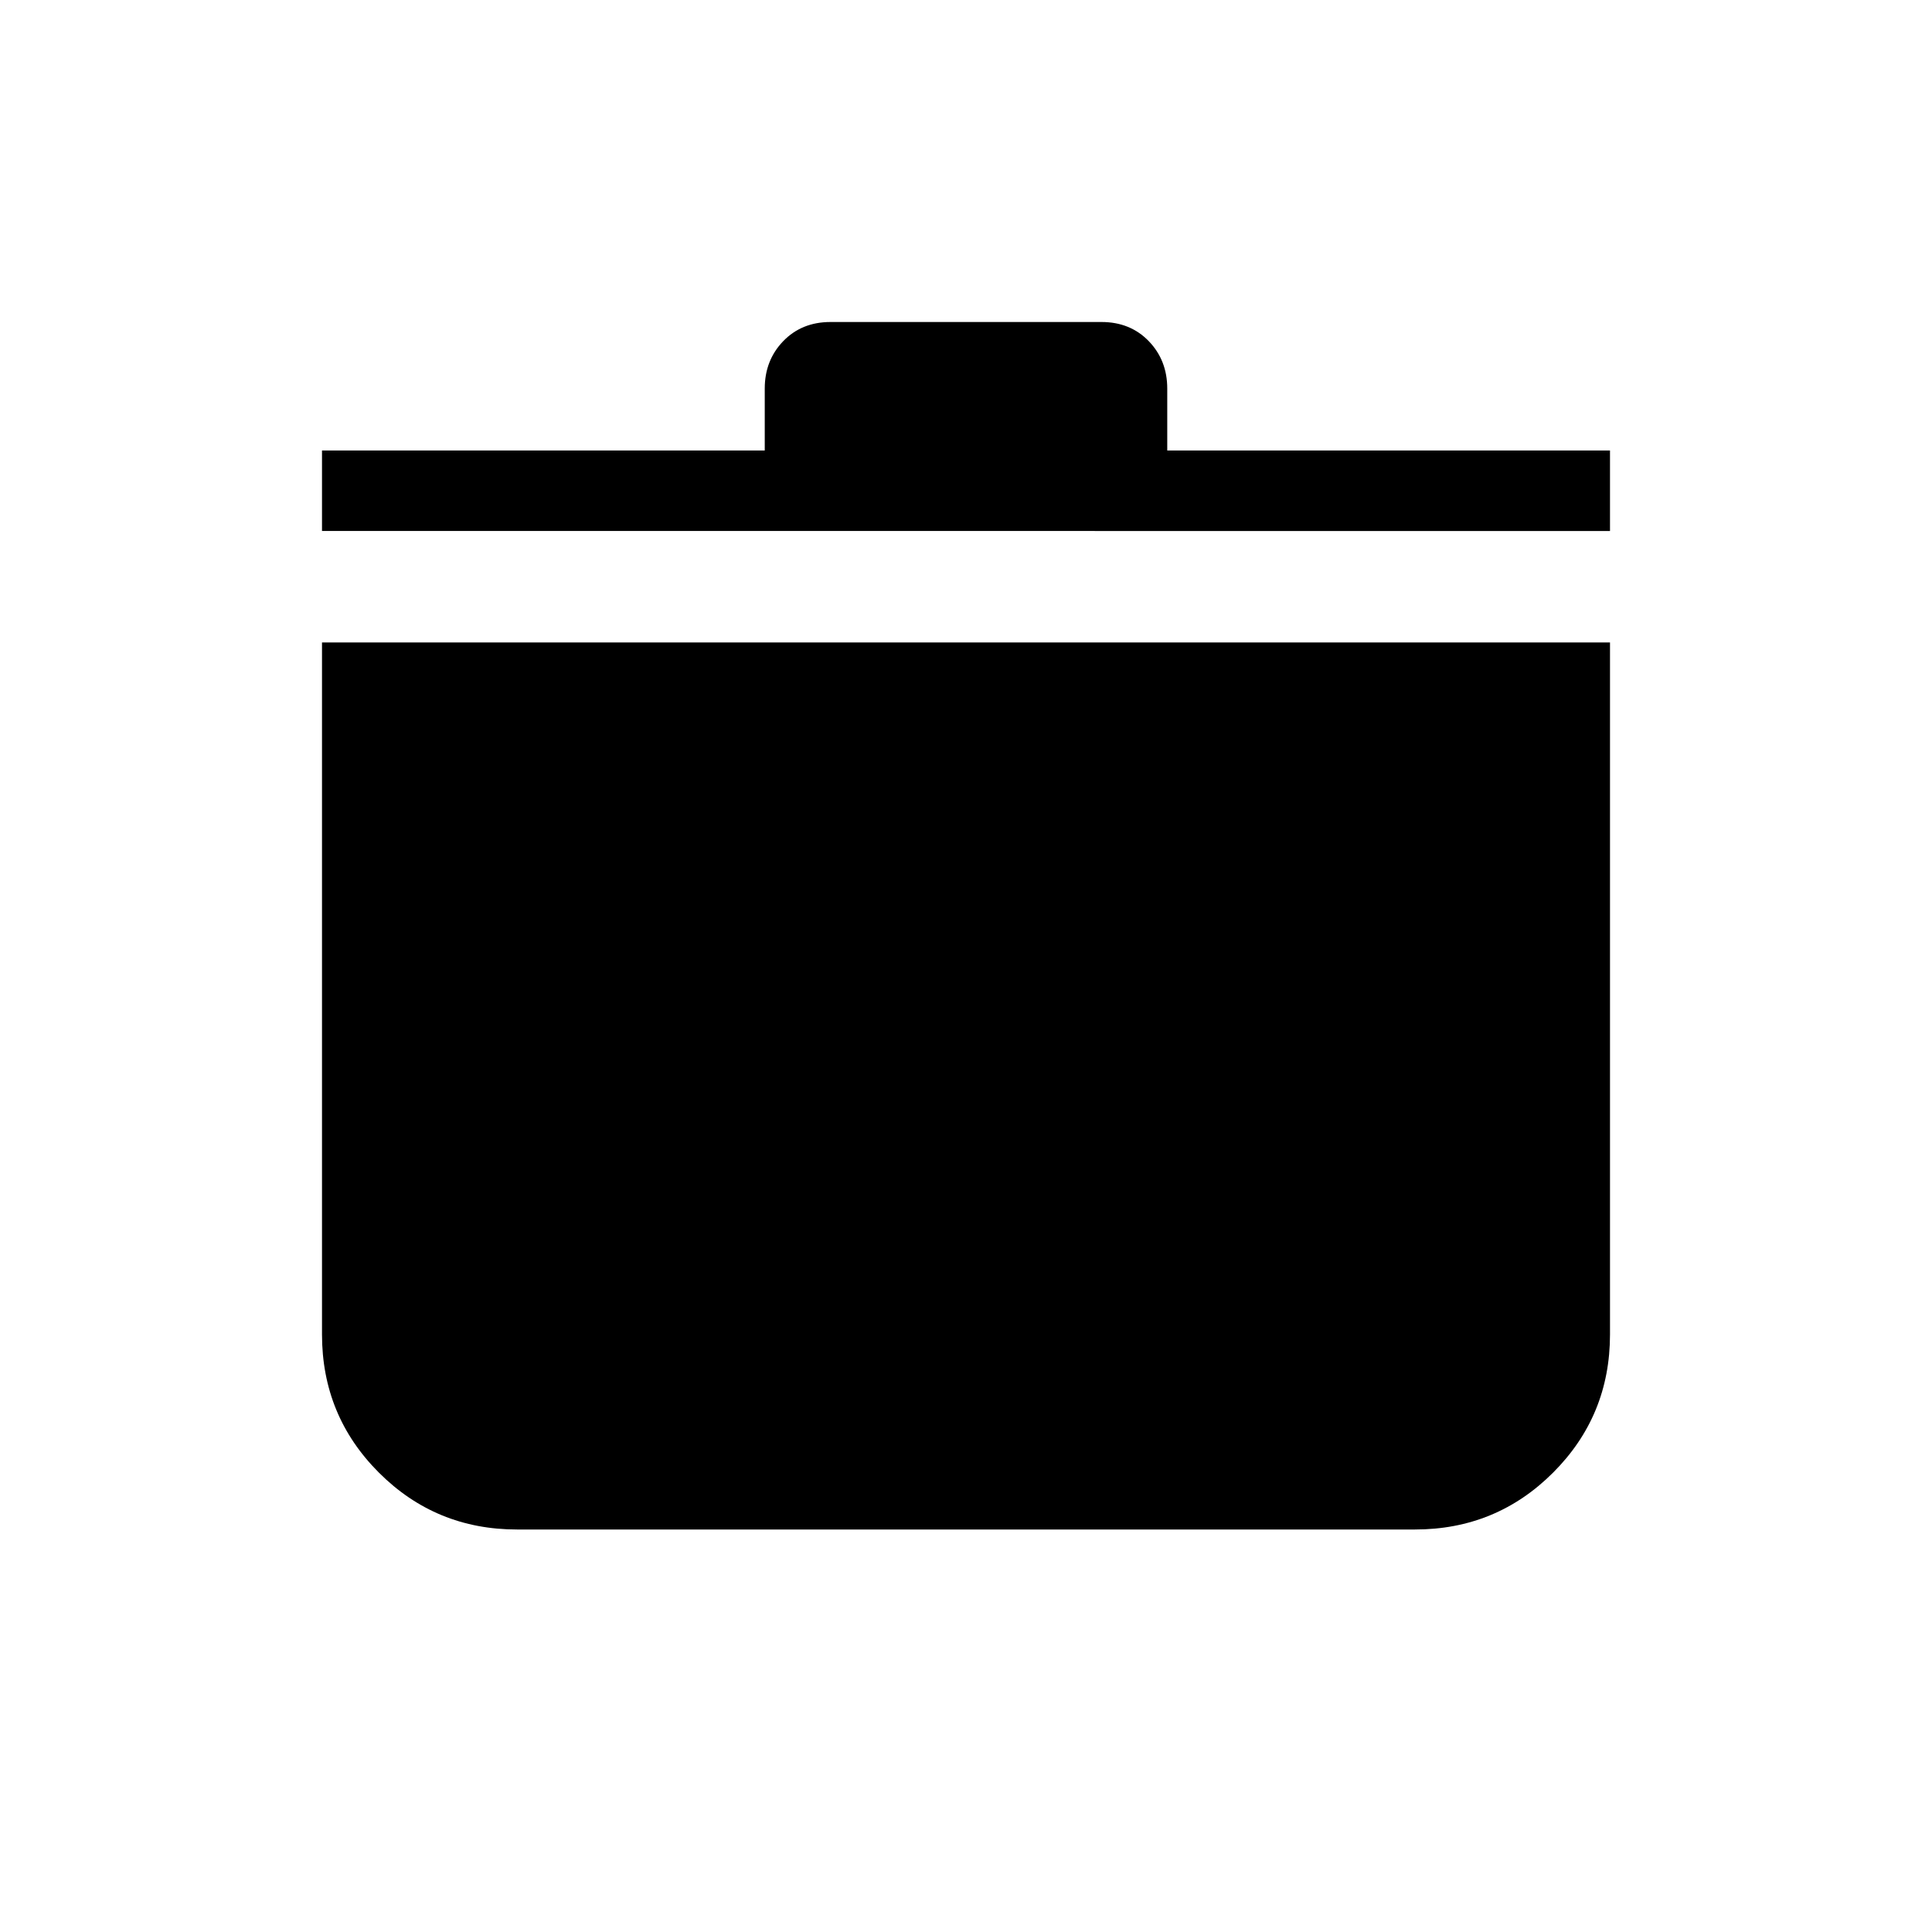 <svg xmlns="http://www.w3.org/2000/svg" height="24" viewBox="0 -960 960 960" width="24"><path d="M256.923-200q-40.385 0-68.654-28.269T160-296.923v-343.846h640v343.846q0 40.385-28.269 68.654T703.077-200H256.923ZM160-696.154v-40h220v-30.769q0-14.058 9.192-23.568Q398.385-800 412.688-800h134.624q14.303 0 23.496 9.509 9.192 9.51 9.192 23.568v30.769h220v40H160Z"/></svg>